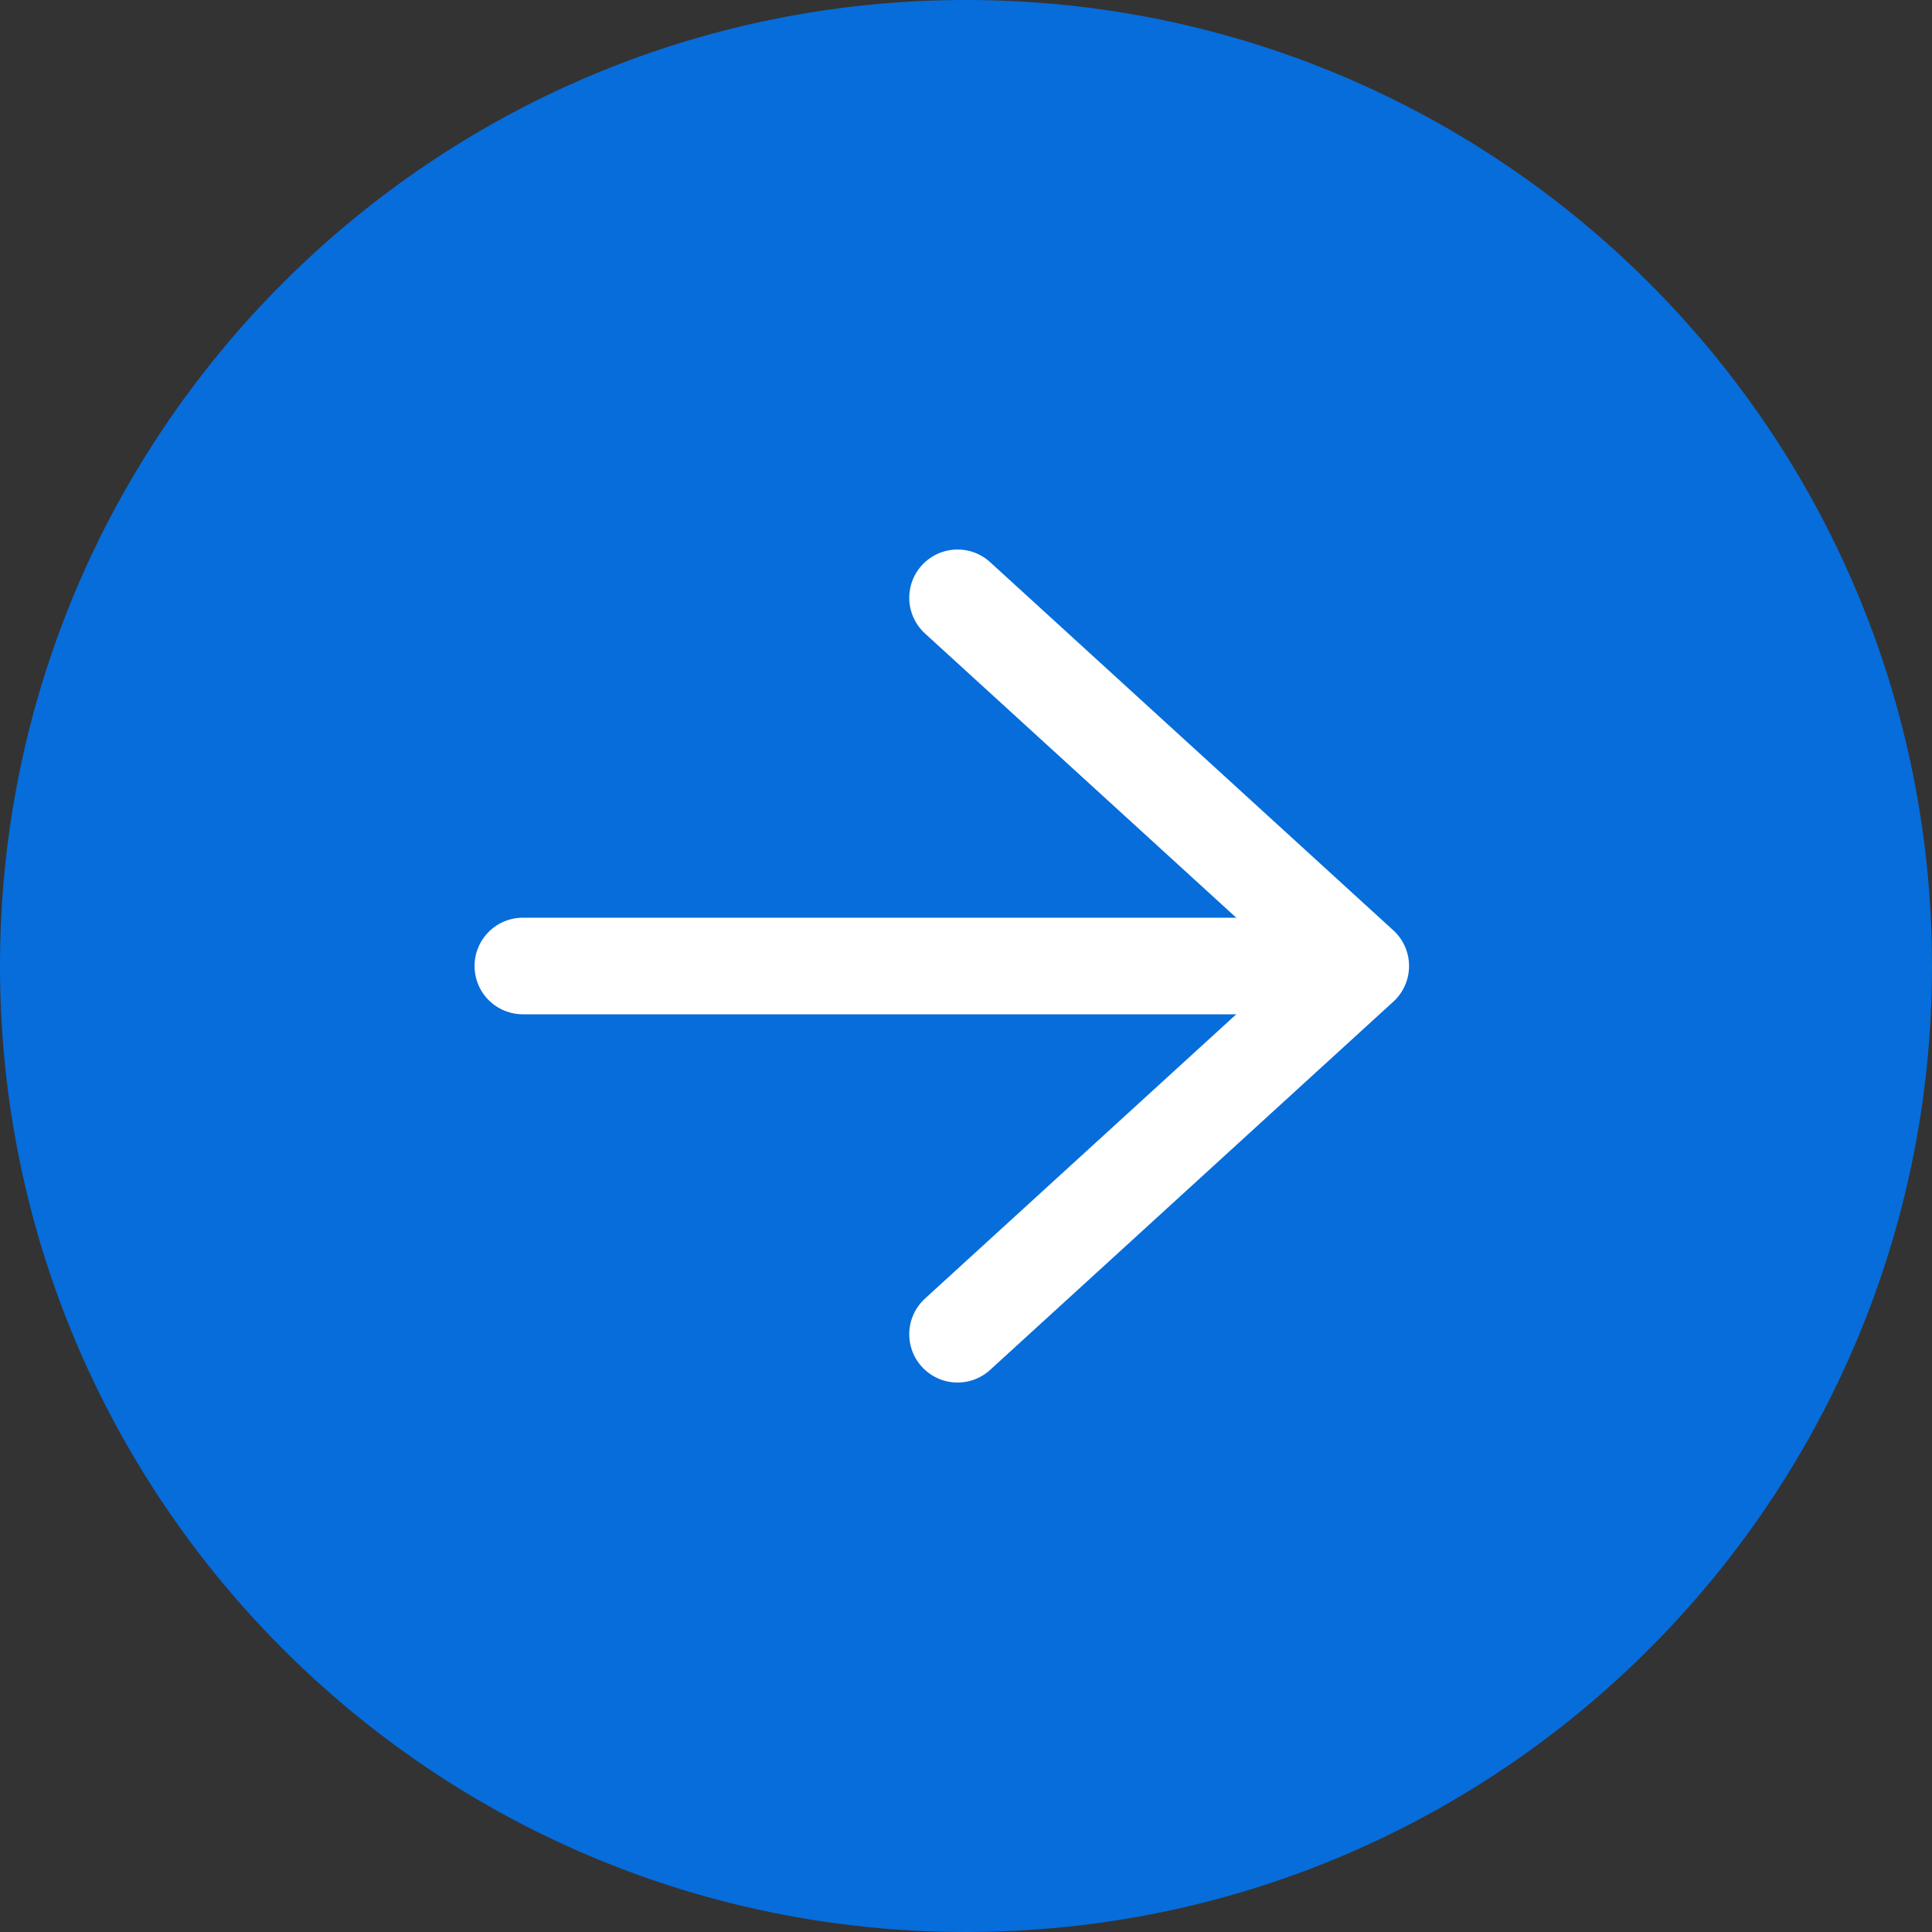 <svg id="arrow_blue_right" data-name="arrow/blue/right" xmlns="http://www.w3.org/2000/svg" width="40" height="40" viewBox="0 0 40 40">
  <rect x="0" y="0" width="40" height="40" fill="#333333" stroke="none"/>
  <g id="basic-color" fill="none">
    <path d="M20,0A20,20,0,1,1,0,20,20,20,0,0,1,20,0Z" stroke="none"/>
    <path d="M 20 2 C 15.192 2 10.672 3.872 7.272 7.272 C 3.872 10.672 2 15.192 2 20 C 2 24.808 3.872 29.328 7.272 32.728 C 10.672 36.128 15.192 38 20 38 C 24.808 38 29.328 36.128 32.728 32.728 C 36.128 29.328 38 24.808 38 20 C 38 15.192 36.128 10.672 32.728 7.272 C 29.328 3.872 24.808 2 20 2 M 20 0 C 31.046 0 40 8.954 40 20 C 40 31.046 31.046 40 20 40 C 8.954 40 0 31.046 0 20 C 0 8.954 8.954 0 20 0 Z" stroke="none" fill="#066ddb"/>
  </g>
  <path id="hover-color" d="M19,38A19,19,0,1,1,38,19,19,19,0,0,1,19,38Z" transform="translate(1 1)" fill="#066ddb"/>
  <g id="arrow" transform="translate(-6880 -1186)">
    <rect id="矩形_836" data-name="矩形 836" width="25" height="20" transform="translate(6888 1196)" fill="none"/>
    <g id="组_828" data-name="组 828" transform="translate(5835.009 -1083.275)">
      <path id="路径_758" data-name="路径 758" d="M-9544-7117.2l8.348,7.623-8.348,7.624" transform="translate(10608.816 9398.852)" fill="none" stroke="#fff" stroke-linecap="round" stroke-linejoin="round" stroke-width="2"/>
      <path id="路径_796" data-name="路径 796" d="M559.6,3550H543.245" transform="translate(512.571 -1260.725)" fill="#066ddb" stroke="#fff" stroke-linecap="round" stroke-width="2"/>
    </g>
  </g>
</svg>
